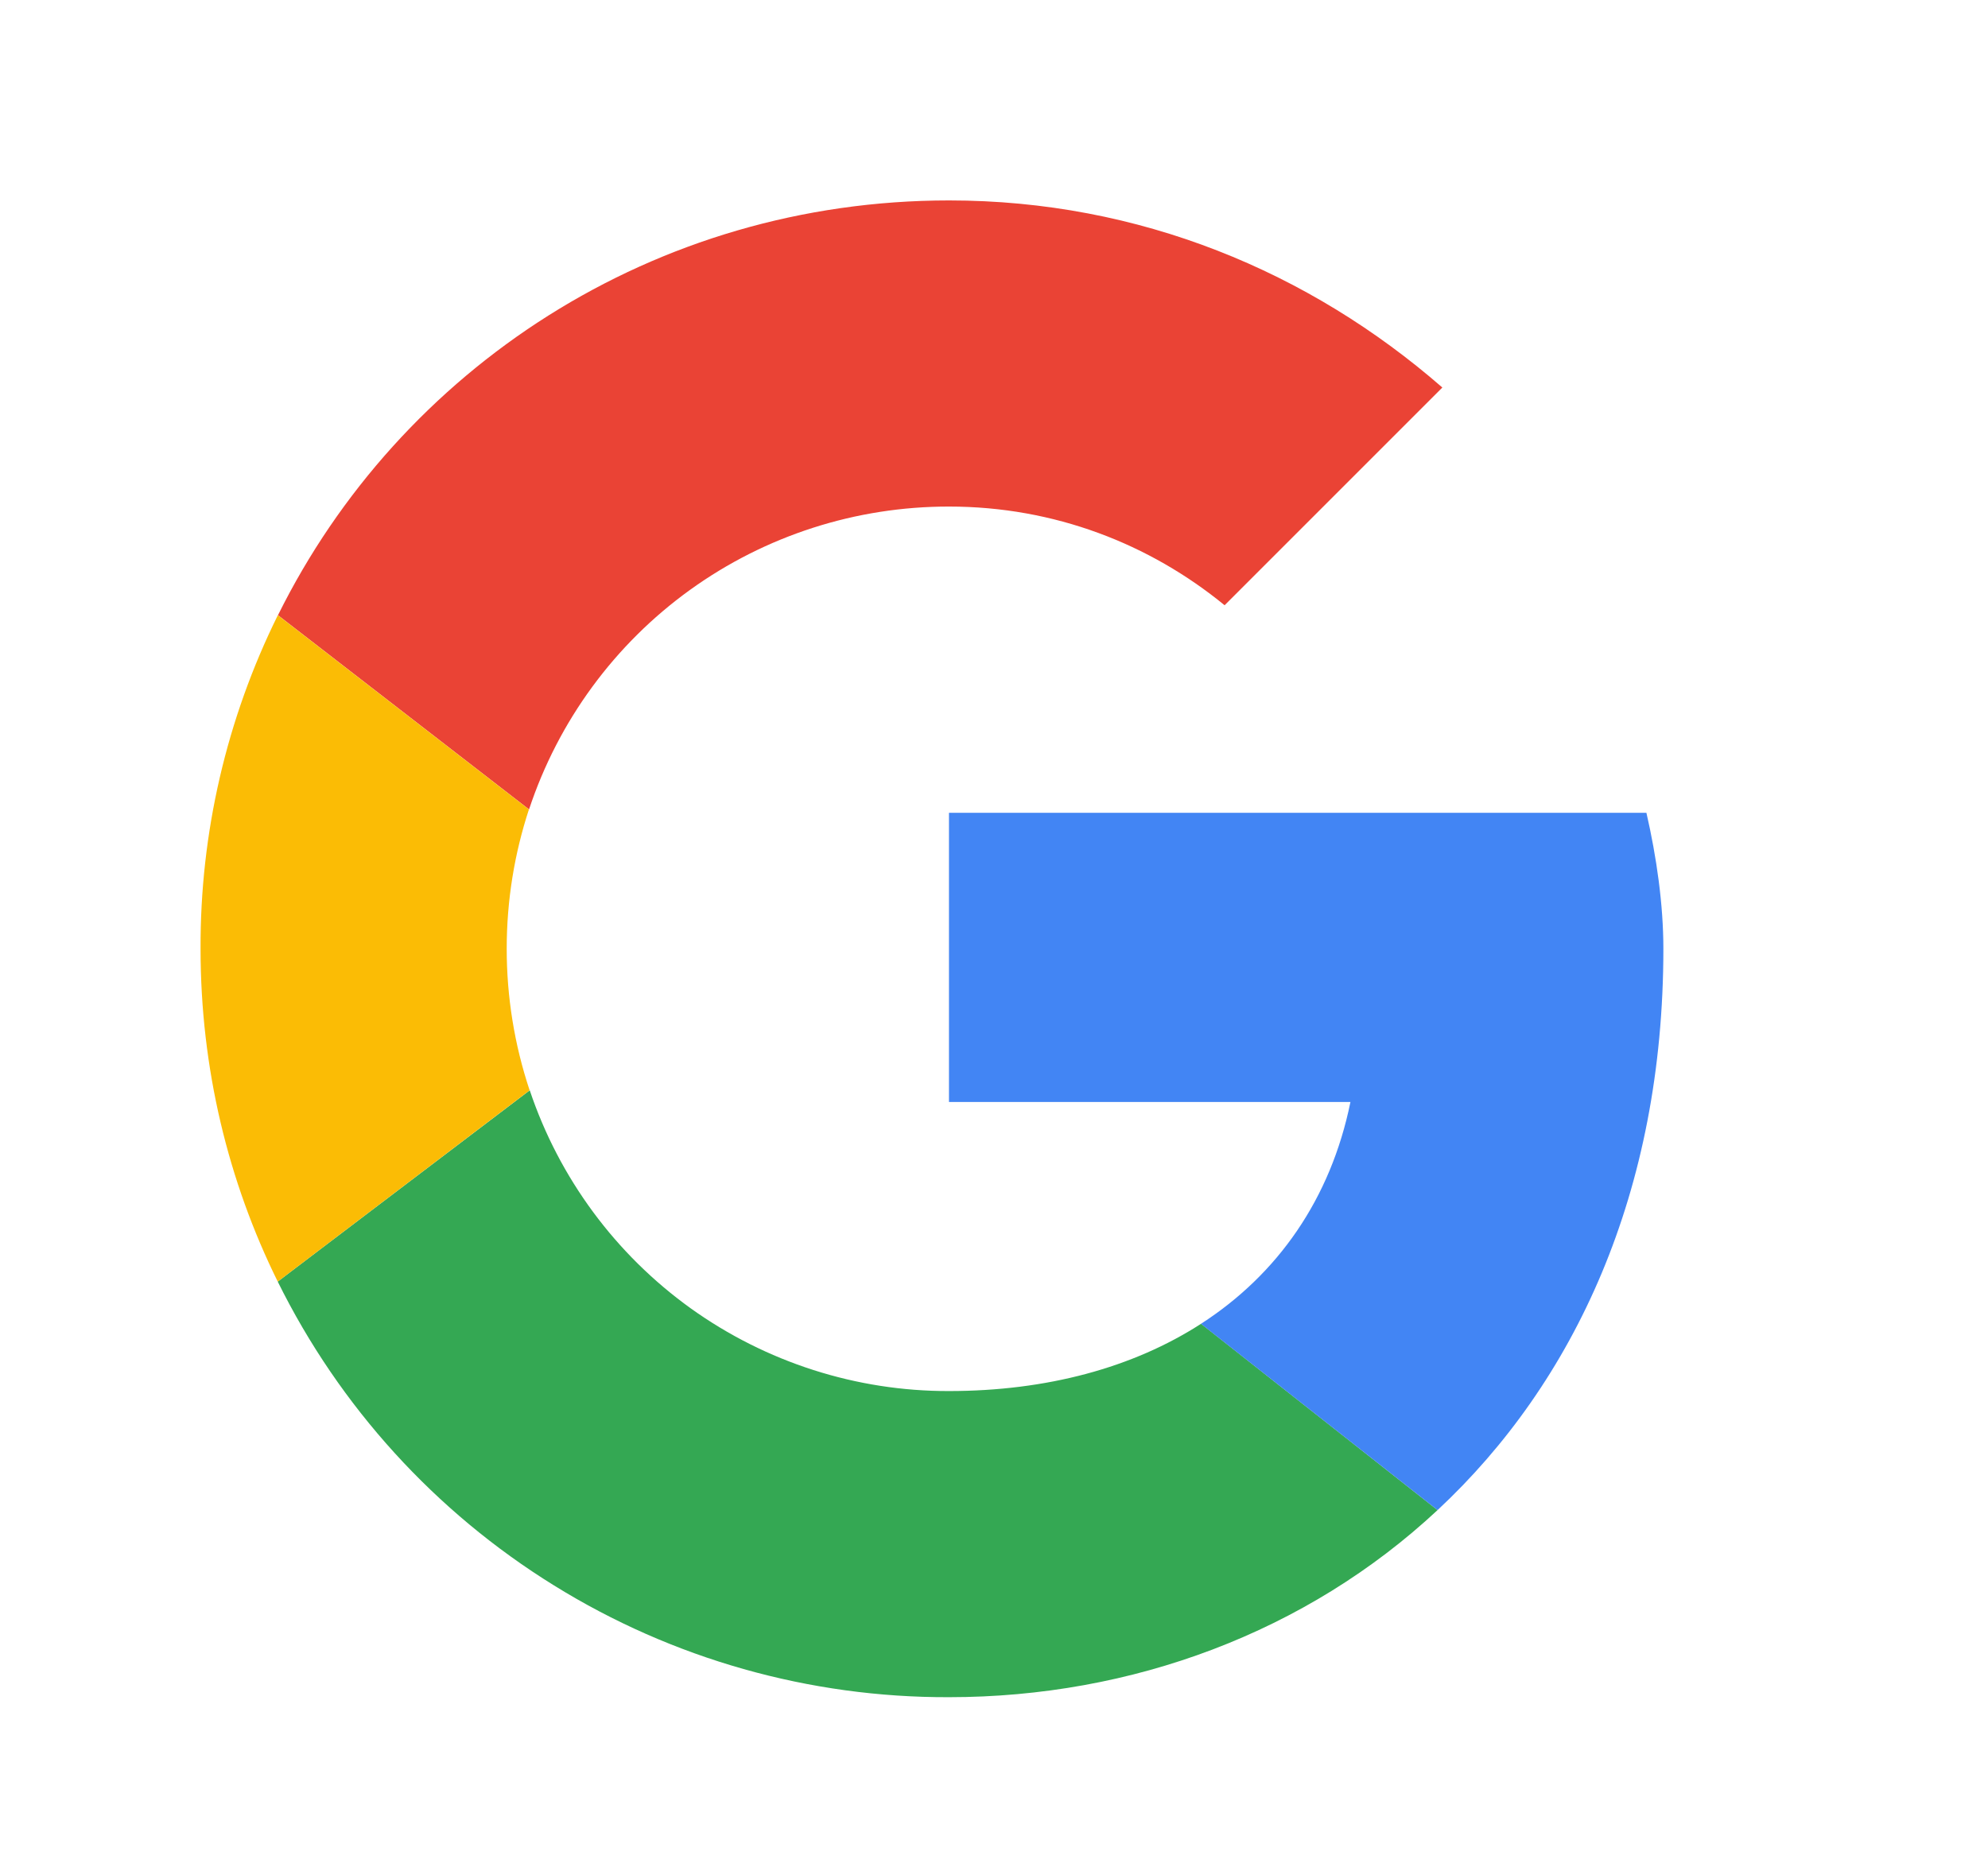<svg width="17" height="16" viewBox="0 0 17 16" fill="none" xmlns="http://www.w3.org/2000/svg">
<path d="M4.524 6.922C4.774 6.167 5.255 5.51 5.9 5.045C6.545 4.58 7.32 4.331 8.116 4.332C9.017 4.332 9.832 4.652 10.472 5.176L12.334 3.314C11.199 2.325 9.745 1.714 8.116 1.714C5.593 1.714 3.421 3.153 2.377 5.261L4.524 6.922Z" fill="#EA4335"/>
<path d="M10.27 11.321C9.689 11.696 8.95 11.896 8.115 11.896C7.323 11.898 6.551 11.65 5.907 11.189C5.264 10.727 4.782 10.075 4.53 9.324L2.375 10.96C2.904 12.03 3.722 12.93 4.737 13.558C5.751 14.187 6.922 14.518 8.115 14.514C9.68 14.514 11.174 13.958 12.293 12.914L10.271 11.321H10.27Z" fill="#34A853"/>
<path d="M12.293 12.914C13.464 11.822 14.224 10.196 14.224 8.114C14.224 7.736 14.166 7.329 14.079 6.951H8.115V9.424H11.548C11.379 10.255 10.924 10.899 10.27 11.321L12.293 12.914Z" fill="#4285F4"/>
<path d="M4.529 9.324C4.399 8.934 4.333 8.525 4.333 8.114C4.333 7.697 4.4 7.297 4.523 6.922L2.376 5.261C1.937 6.148 1.711 7.125 1.715 8.114C1.715 9.138 1.952 10.104 2.375 10.96L4.529 9.324Z" fill="#FBBC05"/>
</svg>
